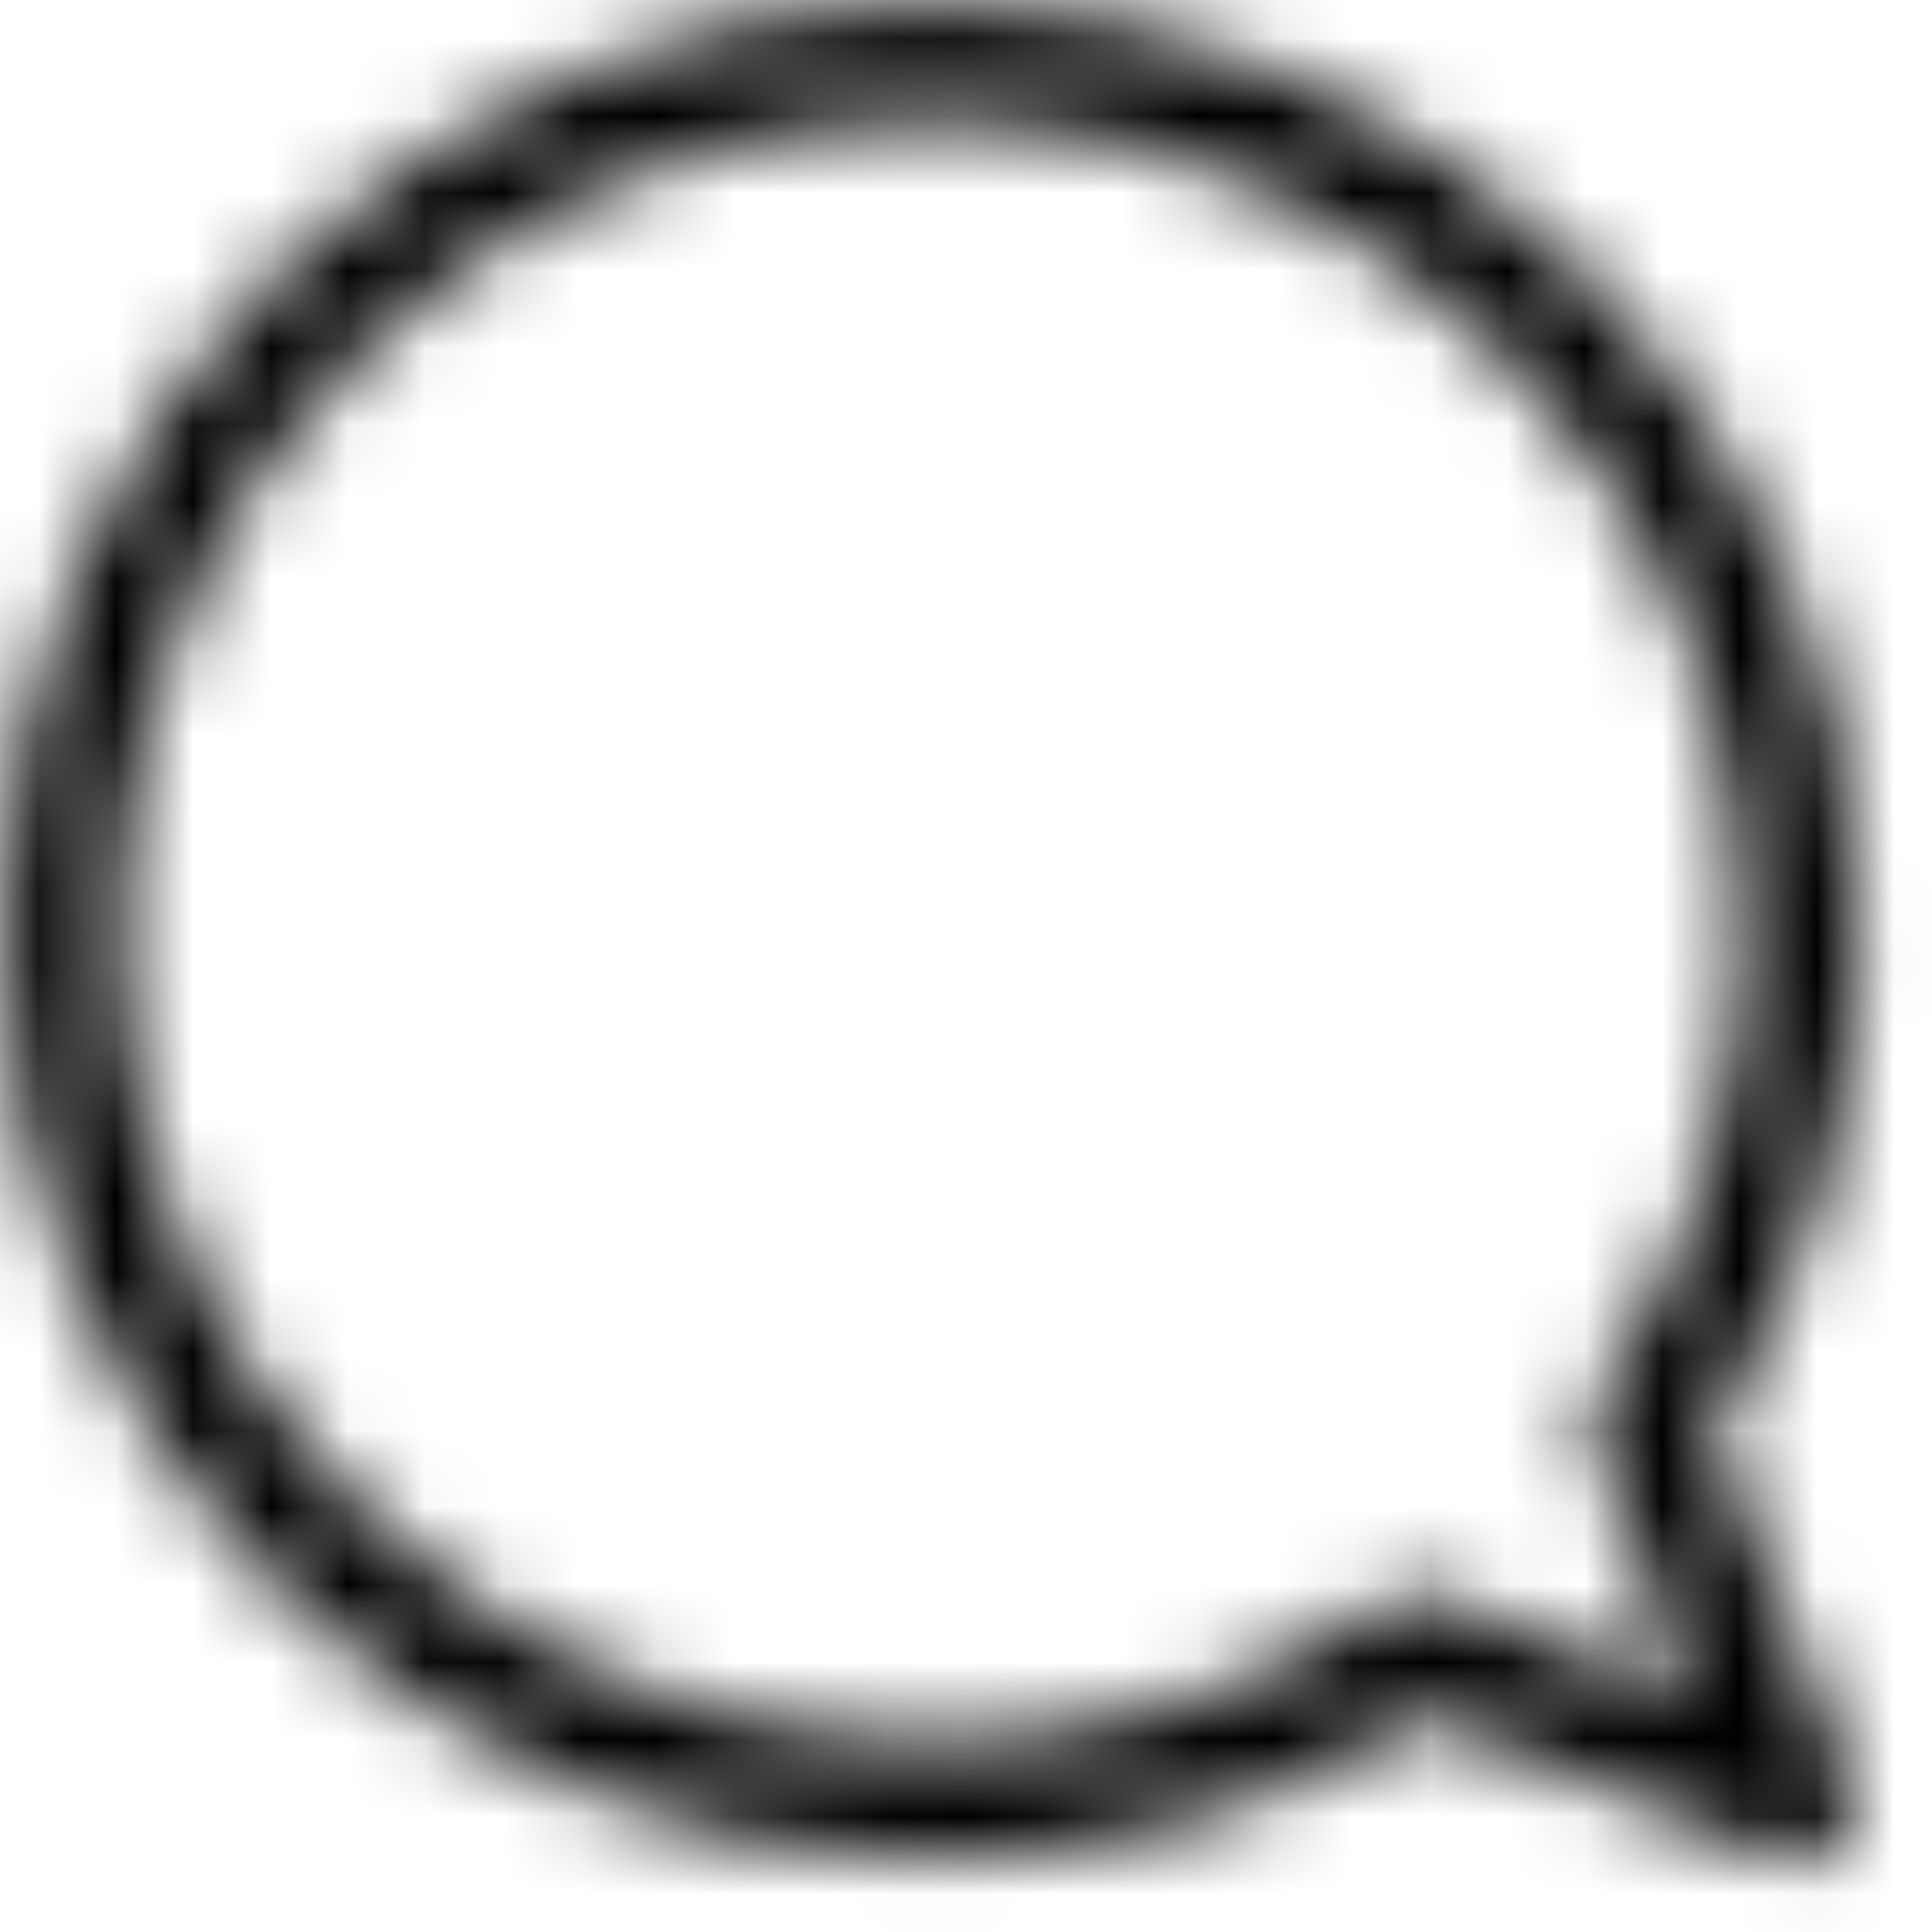 <svg width="25" height="25" viewBox="0 0 25 25" fill="none" xmlns="http://www.w3.org/2000/svg">
<mask id="path-1-inside-1" fill="white">
<path d="M0.047 12C0.021 18.616 5.383 24.021 12 24.047C14.307 24.056 16.525 23.418 18.439 22.2L22.971 24.036C23.25 24.148 23.568 24.085 23.782 23.873C23.925 23.731 24.002 23.539 24.003 23.344C24.003 23.25 23.985 23.157 23.95 23.065L22.15 18.519C23.383 16.614 24.038 14.401 24.047 12.094C24.073 5.478 18.711 0.073 12.094 0.047C5.478 0.021 0.073 5.383 0.047 12ZM22.547 12.088C22.539 14.227 21.898 16.272 20.692 18C20.603 18.126 20.558 18.276 20.557 18.426C20.557 18.52 20.574 18.615 20.61 18.705L21.911 21.989L18.637 20.662C18.404 20.568 18.138 20.597 17.932 20.739C16.195 21.93 14.145 22.555 12.006 22.547C6.216 22.524 1.524 17.796 1.547 12.006C1.57 6.216 6.298 1.524 12.088 1.547C17.878 1.57 22.57 6.298 22.547 12.088Z"/>
</mask>
<path d="M18.439 22.2L19.19 20.347L18.235 19.96L17.366 20.513L18.439 22.2ZM22.971 24.036L22.22 25.89L22.224 25.892L22.971 24.036ZM23.95 23.065L25.814 22.34L25.809 22.329L23.95 23.065ZM22.15 18.519L20.471 17.432L19.911 18.297L20.29 19.255L22.15 18.519ZM20.692 18L22.324 19.156L22.328 19.15L22.333 19.144L20.692 18ZM20.61 18.705L18.75 19.44L18.751 19.441L20.61 18.705ZM21.911 21.989L21.16 23.843L25.492 25.598L23.77 21.252L21.911 21.989ZM18.637 20.662L19.389 18.808L19.383 18.806L18.637 20.662ZM17.932 20.739L19.063 22.388L19.065 22.387L17.932 20.739ZM-1.953 11.992C-1.983 19.713 4.271 26.017 11.992 26.047L12.008 22.047C6.496 22.025 2.025 17.52 2.047 12.008L-1.953 11.992ZM11.992 26.047C14.677 26.058 17.271 25.314 19.513 23.888L17.366 20.513C15.779 21.523 13.937 22.055 12.008 22.047L11.992 26.047ZM17.688 24.054L22.22 25.89L23.722 22.182L19.19 20.347L17.688 24.054ZM22.224 25.892C23.24 26.3 24.406 26.07 25.19 25.293L22.373 22.453C22.729 22.1 23.259 21.996 23.718 22.181L22.224 25.892ZM25.19 25.293C25.718 24.769 26 24.066 26.003 23.352L22.003 23.336C22.004 23.012 22.131 22.693 22.373 22.453L25.19 25.293ZM26.003 23.352C26.004 22.997 25.937 22.656 25.814 22.34L22.086 23.79C22.034 23.658 22.002 23.503 22.003 23.336L26.003 23.352ZM25.809 22.329L24.009 17.782L20.29 19.255L22.09 23.801L25.809 22.329ZM23.829 19.606C25.273 17.375 26.036 14.787 26.047 12.102L22.047 12.086C22.039 14.016 21.493 15.853 20.471 17.432L23.829 19.606ZM26.047 12.102C26.077 4.381 19.823 -1.922 12.102 -1.953L12.086 2.047C17.598 2.069 22.069 6.575 22.047 12.086L26.047 12.102ZM12.102 -1.953C4.381 -1.983 -1.922 4.271 -1.953 11.992L2.047 12.008C2.069 6.496 6.575 2.025 12.086 2.047L12.102 -1.953ZM20.547 12.081C20.54 13.82 20.02 15.467 19.052 16.856L22.333 19.144C23.775 17.077 24.537 14.635 24.547 12.096L20.547 12.081ZM19.06 16.844C18.724 17.318 18.559 17.872 18.557 18.418L22.557 18.433C22.556 18.679 22.482 18.933 22.324 19.156L19.06 16.844ZM18.557 18.418C18.556 18.767 18.621 19.114 18.75 19.44L22.47 17.969C22.528 18.115 22.558 18.273 22.557 18.433L18.557 18.418ZM18.751 19.441L20.052 22.726L23.77 21.252L22.469 17.968L18.751 19.441ZM22.662 20.135L19.389 18.808L17.886 22.516L21.16 23.843L22.662 20.135ZM19.383 18.806C18.533 18.464 17.561 18.567 16.799 19.091L19.065 22.387C18.715 22.628 18.275 22.672 17.891 22.518L19.383 18.806ZM16.801 19.09C15.405 20.047 13.753 20.554 12.014 20.547L11.998 24.547C14.536 24.557 16.985 23.814 19.063 22.388L16.801 19.09ZM12.014 20.547C7.328 20.529 3.529 16.699 3.547 12.014L-0.453 11.998C-0.48 18.892 5.103 24.52 11.998 24.547L12.014 20.547ZM3.547 12.014C3.566 7.328 7.395 3.529 12.081 3.547L12.096 -0.453C5.202 -0.48 -0.426 5.103 -0.453 11.998L3.547 12.014ZM12.081 3.547C16.766 3.566 20.565 7.395 20.547 12.081L24.547 12.096C24.574 5.202 18.991 -0.426 12.096 -0.453L12.081 3.547Z" fill="black" mask="url(#path-1-inside-1)"/>
</svg>
